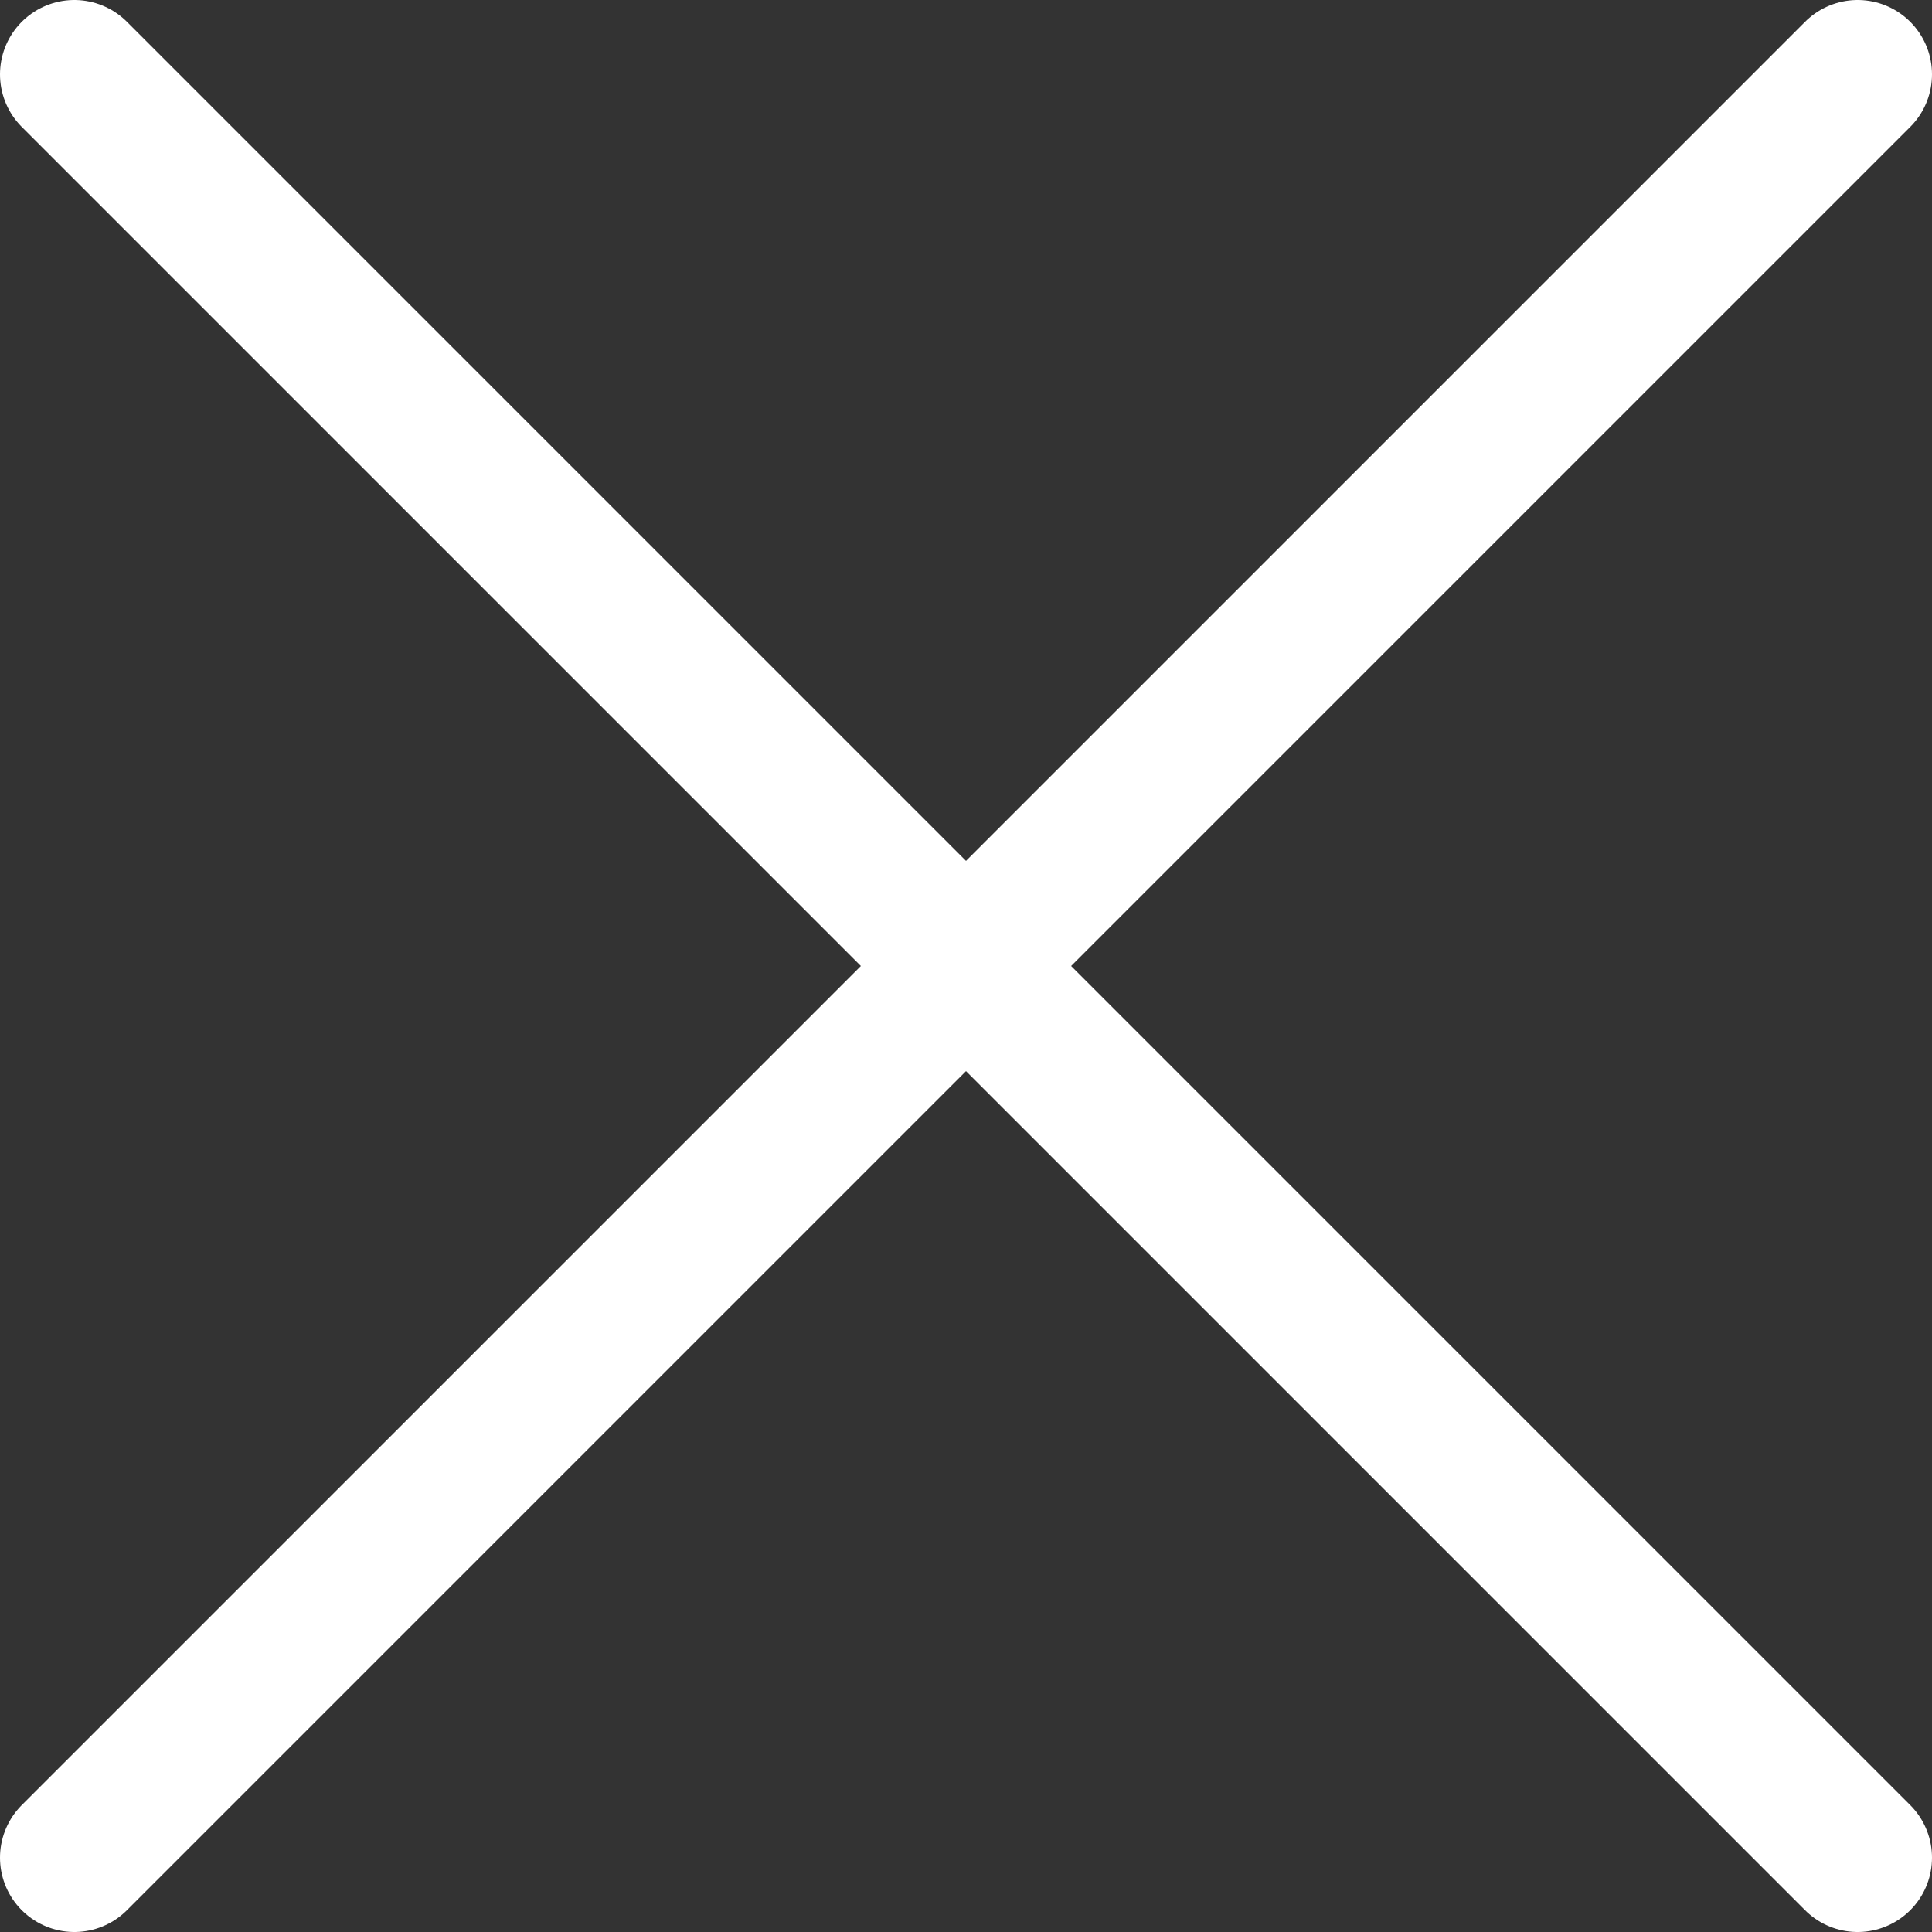 <svg xmlns="http://www.w3.org/2000/svg" viewBox="0 0 22.35 22.35"><rect x="0" y="0" width="22.35" height="22.35" fill="#333333" stroke="none"/><defs><style>.cls-1{fill:none;stroke:#fff;stroke-linecap:round;stroke-linejoin:round;stroke-width:1.72px}</style></defs><g id="Layer_2" data-name="Layer 2"><g id="Layer_1-2" data-name="Layer 1"><line x1="21.49" x2=".86" y1=".86" y2="21.49" class="cls-1"/><line x1=".86" x2="21.49" y1=".86" y2="21.49" class="cls-1"/></g></g></svg>
